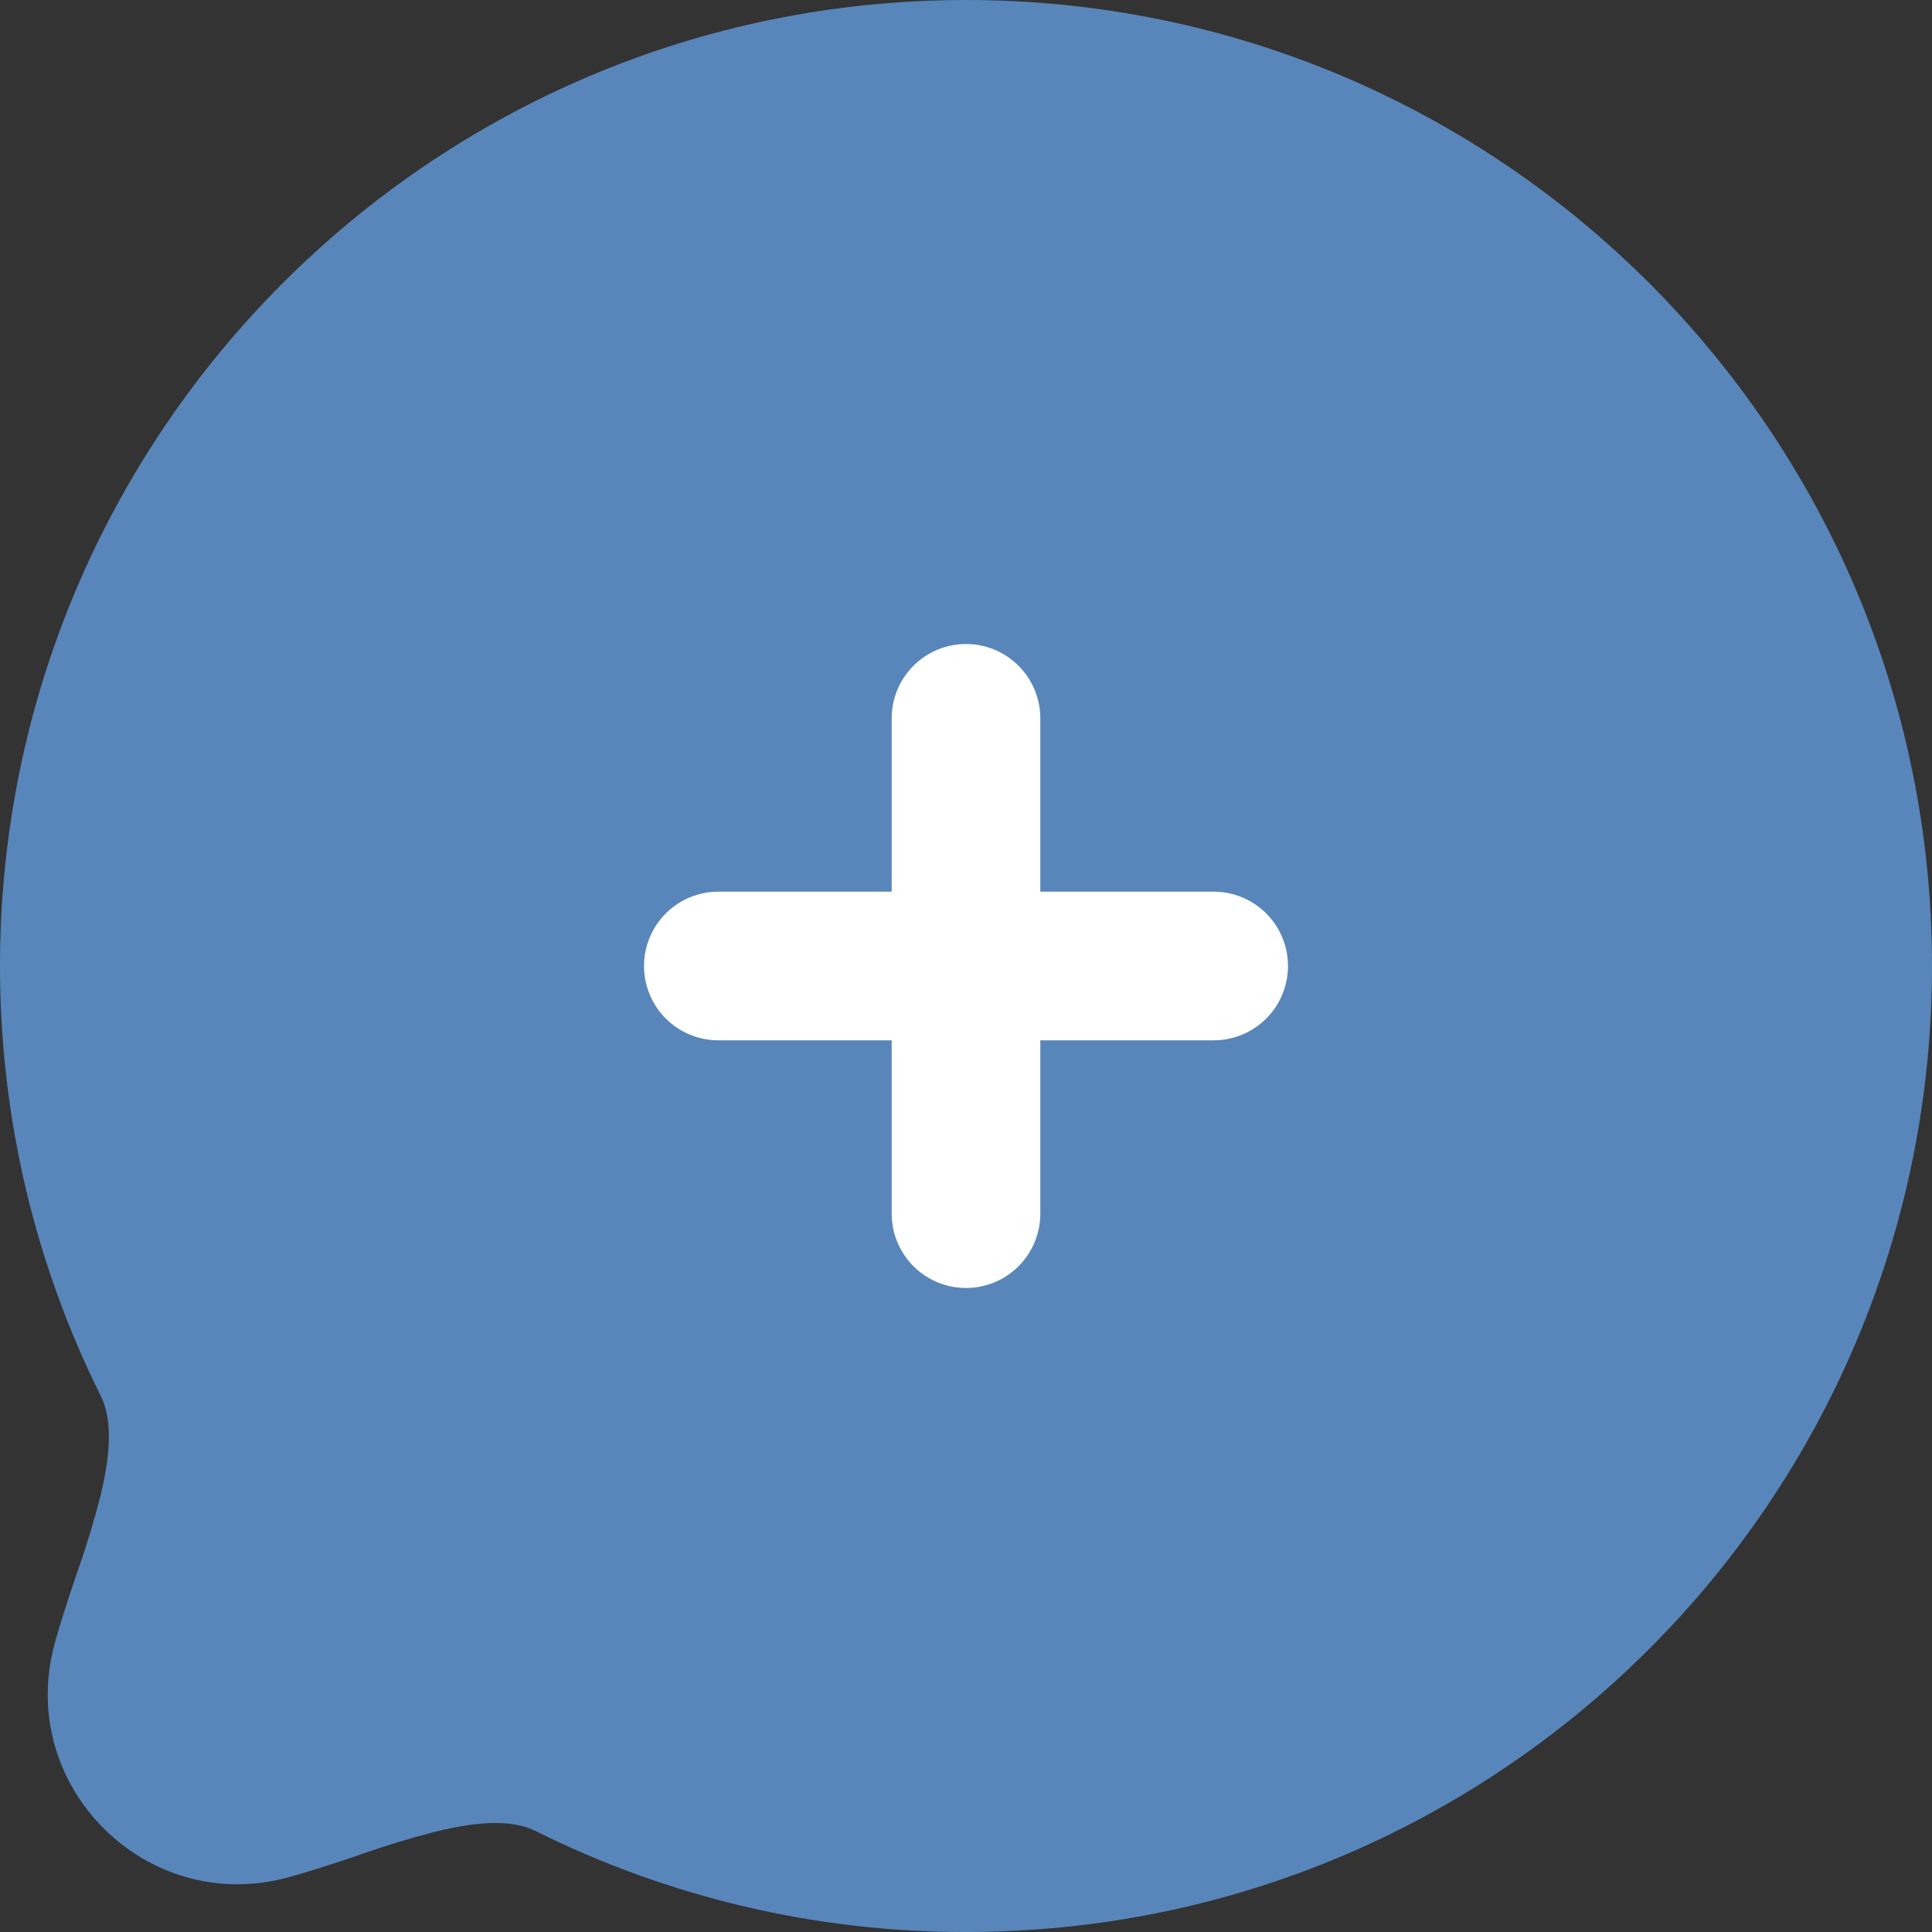 <svg width="47" height="47" viewBox="0 0 47 47" fill="none" xmlns="http://www.w3.org/2000/svg">
<rect x="0" y="0" width="47" height="47" fill="#333333" stroke="none"/>
<rect x="14" y="13" width="20" height="22" fill="white"/>
<path d="M0 23.5C0 27.255 0.882 30.81 2.454 33.965C2.704 34.471 2.728 35.226 2.442 36.4C2.29 36.993 2.113 37.579 1.911 38.157L1.839 38.364C1.661 38.894 1.468 39.473 1.323 40.01C0.403 43.45 3.55 46.597 6.987 45.677C7.527 45.532 8.103 45.339 8.636 45.161L8.843 45.089C9.421 44.887 10.007 44.71 10.6 44.558C11.774 44.269 12.528 44.293 13.035 44.546C16.285 46.166 19.868 47.006 23.5 47C36.479 47 47 36.479 47 23.5C47 10.521 36.479 0 23.5 0C10.521 0 0 10.521 0 23.5ZM23.5 15.667C23.979 15.667 24.439 15.857 24.778 16.196C25.117 16.535 25.308 16.995 25.308 17.474V21.692H29.526C30.005 21.692 30.465 21.883 30.804 22.222C31.143 22.561 31.333 23.021 31.333 23.5C31.333 23.979 31.143 24.439 30.804 24.778C30.465 25.117 30.005 25.308 29.526 25.308H25.308V29.526C25.308 30.005 25.117 30.465 24.778 30.804C24.439 31.143 23.979 31.333 23.5 31.333C23.021 31.333 22.561 31.143 22.222 30.804C21.883 30.465 21.692 30.005 21.692 29.526V25.308H17.474C16.995 25.308 16.535 25.117 16.196 24.778C15.857 24.439 15.667 23.979 15.667 23.5C15.667 23.021 15.857 22.561 16.196 22.222C16.535 21.883 16.995 21.692 17.474 21.692H21.692V17.474C21.692 16.995 21.883 16.535 22.222 16.196C22.561 15.857 23.021 15.667 23.5 15.667Z" fill="#5886BA"/>
</svg>
